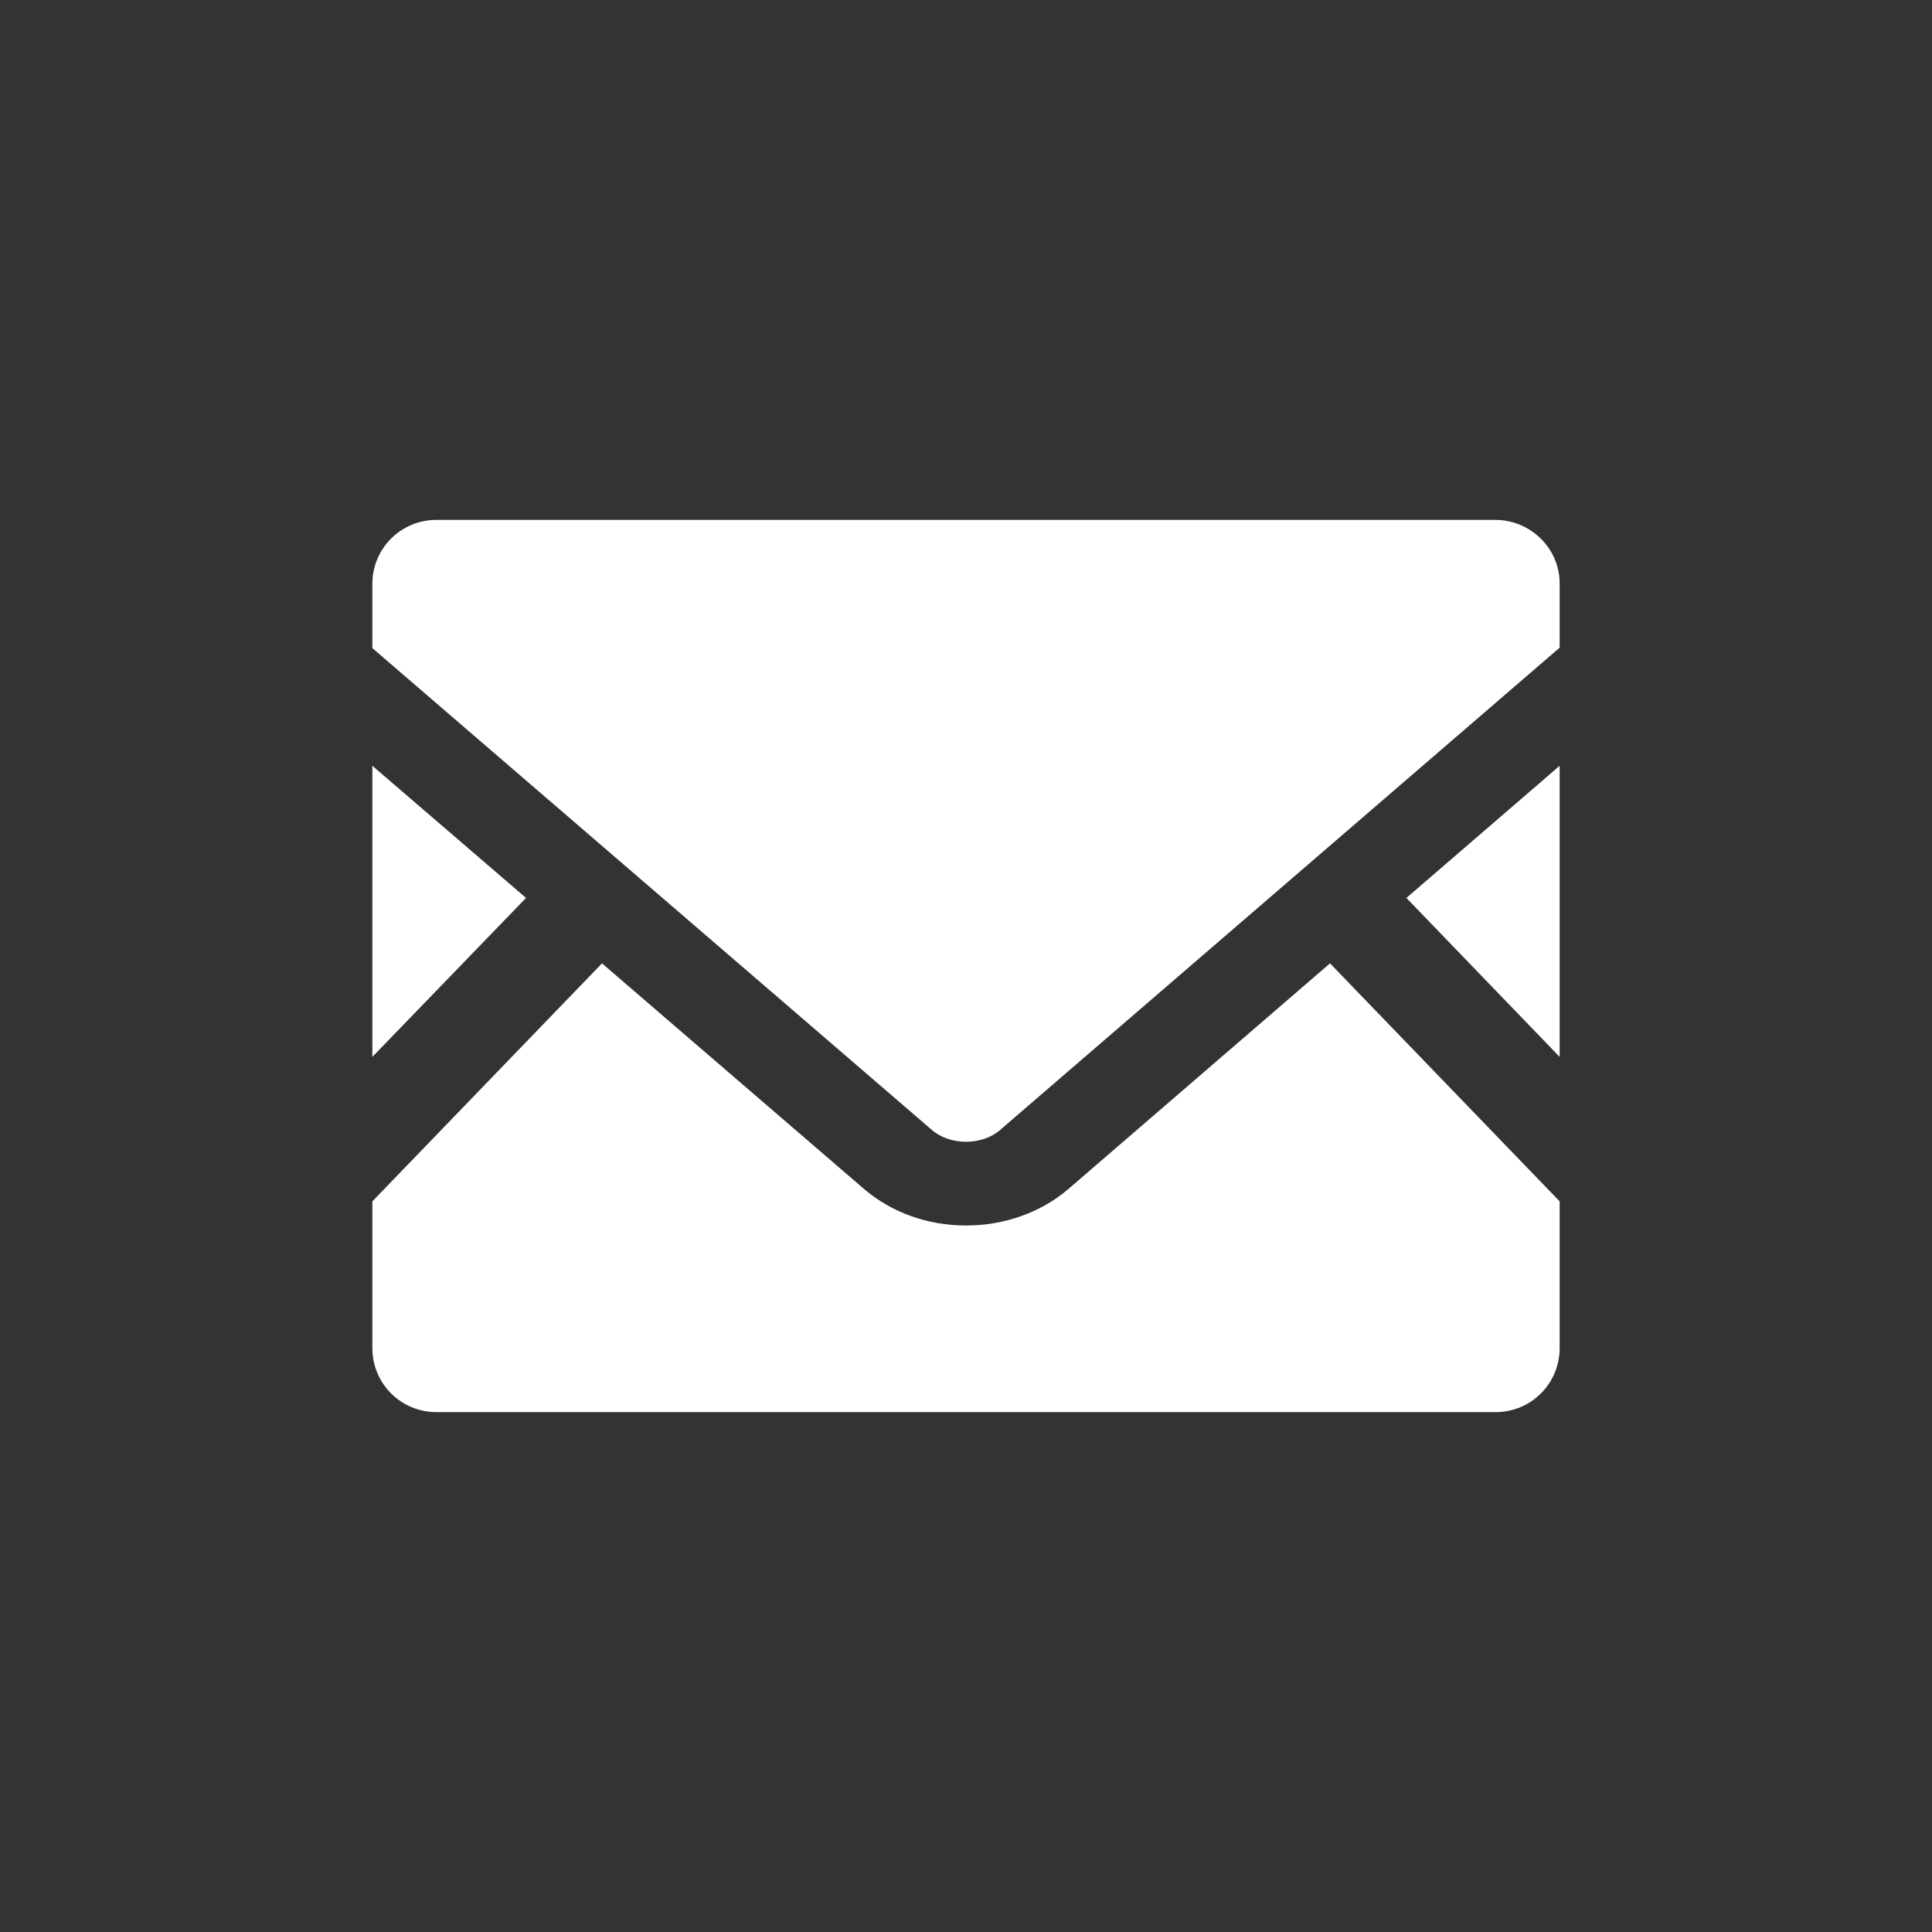 <?xml version="1.0" encoding="utf-8"?>
<!-- Generator: Adobe Illustrator 27.0.1, SVG Export Plug-In . SVG Version: 6.00 Build 0)  -->
<svg version="1.1" xmlns="http://www.w3.org/2000/svg" xmlns:xlink="http://www.w3.org/1999/xlink" x="0px" y="0px"
	 viewBox="0 0 440 440" style="enable-background:new 0 0 440 440;" xml:space="preserve">
<rect x="0" y="0" width="440" height="440" fill="#333333" stroke="none"/>
<style type="text/css">
	.st0{display:none;}
	.st1{display:inline;}
	.st2{fill:#B50208;}
	.st3{fill:#FFFFFF;}
</style>
<g id="_x32_" class="st0">
	<g class="st1">
		<polygon class="st2" points="348,285 348,165.9 279.7,225.5 		"/>
		<path class="st2" d="M308.2,92H131.8c-22,0-39.8,17.8-39.8,39.8v1.2l113.9,99.3c4.1,3.5,9,5.3,14.1,5.3c5,0,10-1.7,14.1-5.3
			L348,132.9v-1.2C348,109.8,330.2,92,308.2,92z"/>
		<path class="st2" d="M250.4,251c-8.7,7.6-19.6,11.4-30.4,11.4c-10.8,0-21.7-3.8-30.4-11.4l-10.4-9L93,317.1
			c4,17.7,19.8,30.9,38.7,30.9h176.5c18.9,0,34.7-13.2,38.7-30.9L260.8,242L250.4,251z"/>
		<polygon class="st2" points="92,165.9 92,285 160.3,225.5 		"/>
	</g>
</g>
<g id="レイヤー_2">
	<g>
		<polygon class="st3" points="355.2,240.7 320.3,204.5 355.2,174.4 		"/>
		<polygon class="st3" points="119.8,204.5 84.8,240.7 84.8,174.4 		"/>
		<path class="st3" d="M355.2,273.6V307c0,8.1-6.5,14.6-14.6,14.6H99.4c-8.1,0-14.6-6.5-14.6-14.6v-33.4l52.3-54.2l59.7,51.4
			c6.2,5.3,14.4,8.3,23.2,8.3c8.8,0,17.1-3,23.3-8.3l59.6-51.4L355.2,273.6z"/>
		<path class="st3" d="M355.2,132.9v14.6L227.7,257.4c-4.1,3.5-11.3,3.5-15.4,0L84.8,147.6v-14.6c0-8.1,6.5-14.6,14.6-14.6h241.1
			C348.6,118.4,355.2,124.9,355.2,132.9z"/>
	</g>
</g>
</svg>
